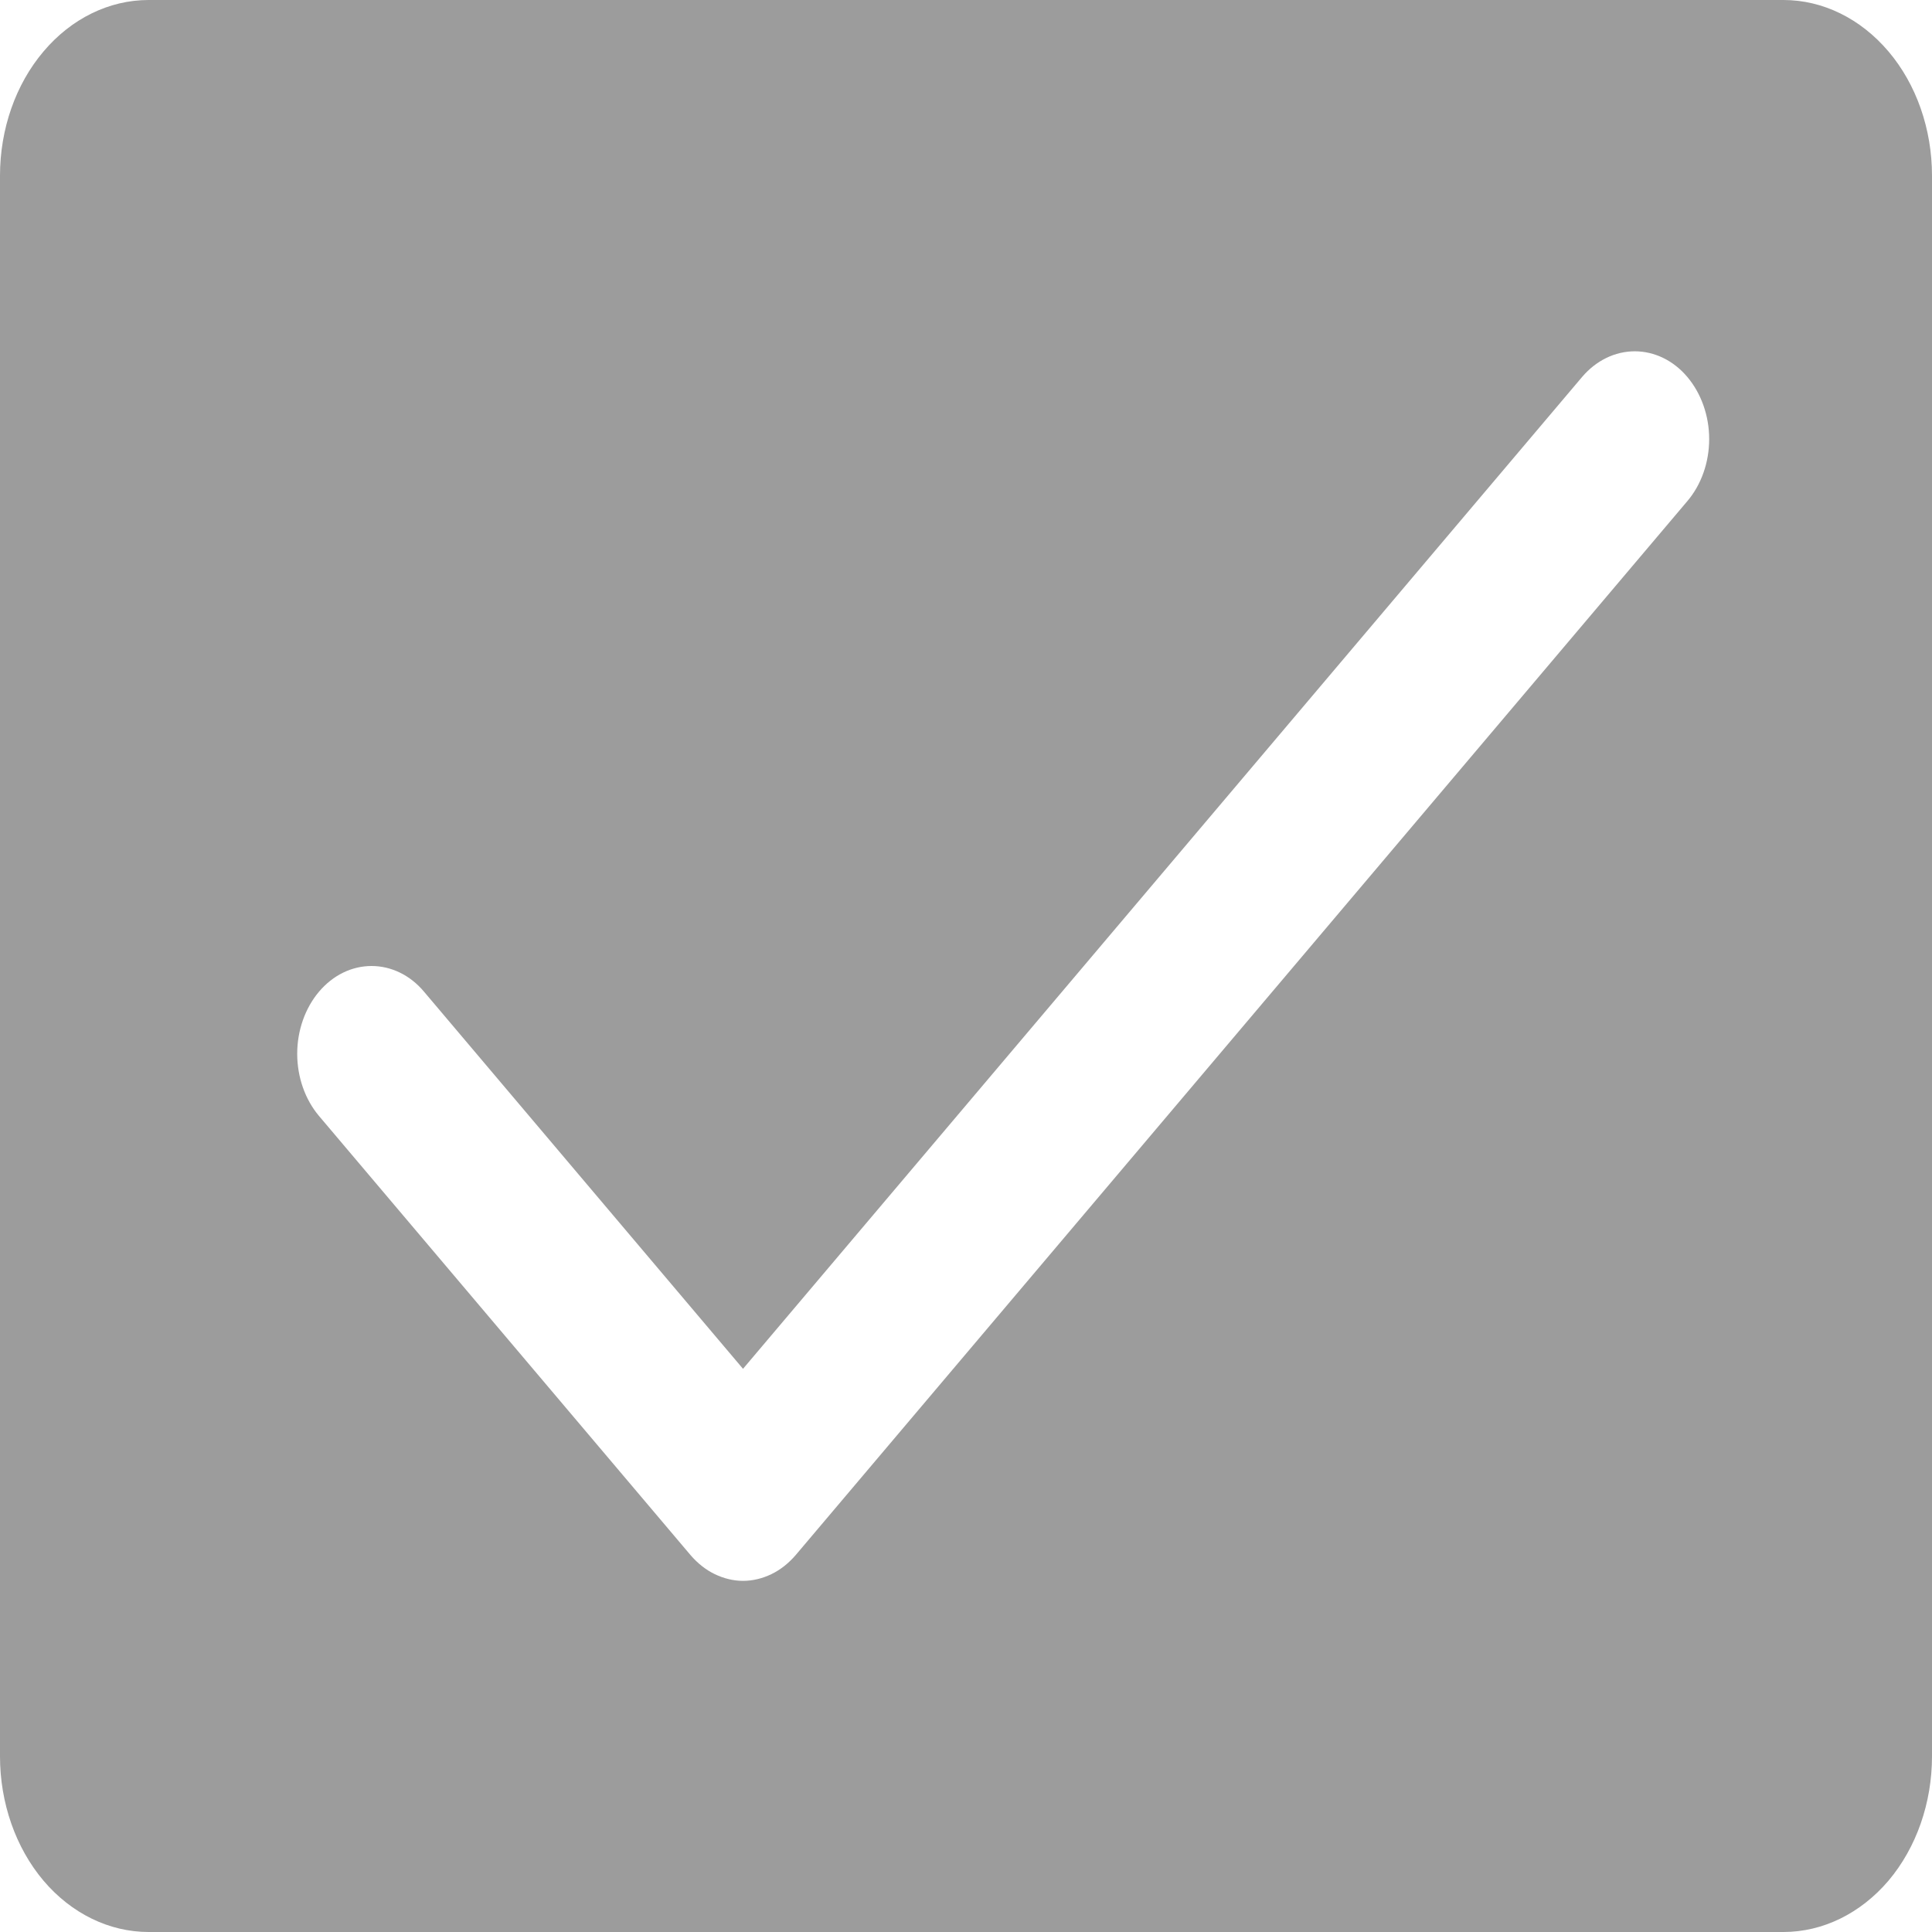 <svg width="12" height="12" viewBox="0 0 12 12" fill="none" xmlns="http://www.w3.org/2000/svg">
  <path
    d="M11.077 0H0.923C0.678 0 0.443 0.115 0.27 0.32C0.097 0.524 0 0.802 0 1.091V10.909C0 11.198 0.097 11.476 0.27 11.681C0.443 11.885 0.678 12 0.923 12H11.077C11.322 12 11.556 11.885 11.73 11.681C11.903 11.476 12 11.198 12 10.909V1.091C12 0.802 11.903 0.524 11.73 0.32C11.556 0.115 11.322 0 11.077 0ZM10.48 3.113L4.942 9.659C4.899 9.709 4.848 9.75 4.792 9.777C4.736 9.804 4.676 9.819 4.615 9.819C4.555 9.819 4.495 9.804 4.439 9.777C4.383 9.75 4.332 9.709 4.289 9.659L1.981 6.931C1.895 6.829 1.846 6.69 1.846 6.545C1.846 6.401 1.895 6.262 1.981 6.16C2.068 6.057 2.185 6 2.308 6C2.43 6 2.548 6.057 2.634 6.16L4.615 8.502L9.827 2.341C9.914 2.239 10.031 2.182 10.154 2.182C10.276 2.182 10.394 2.239 10.48 2.341C10.567 2.444 10.616 2.583 10.616 2.727C10.616 2.872 10.567 3.011 10.48 3.113Z"
    fill="#9C9C9C" />
</svg>
